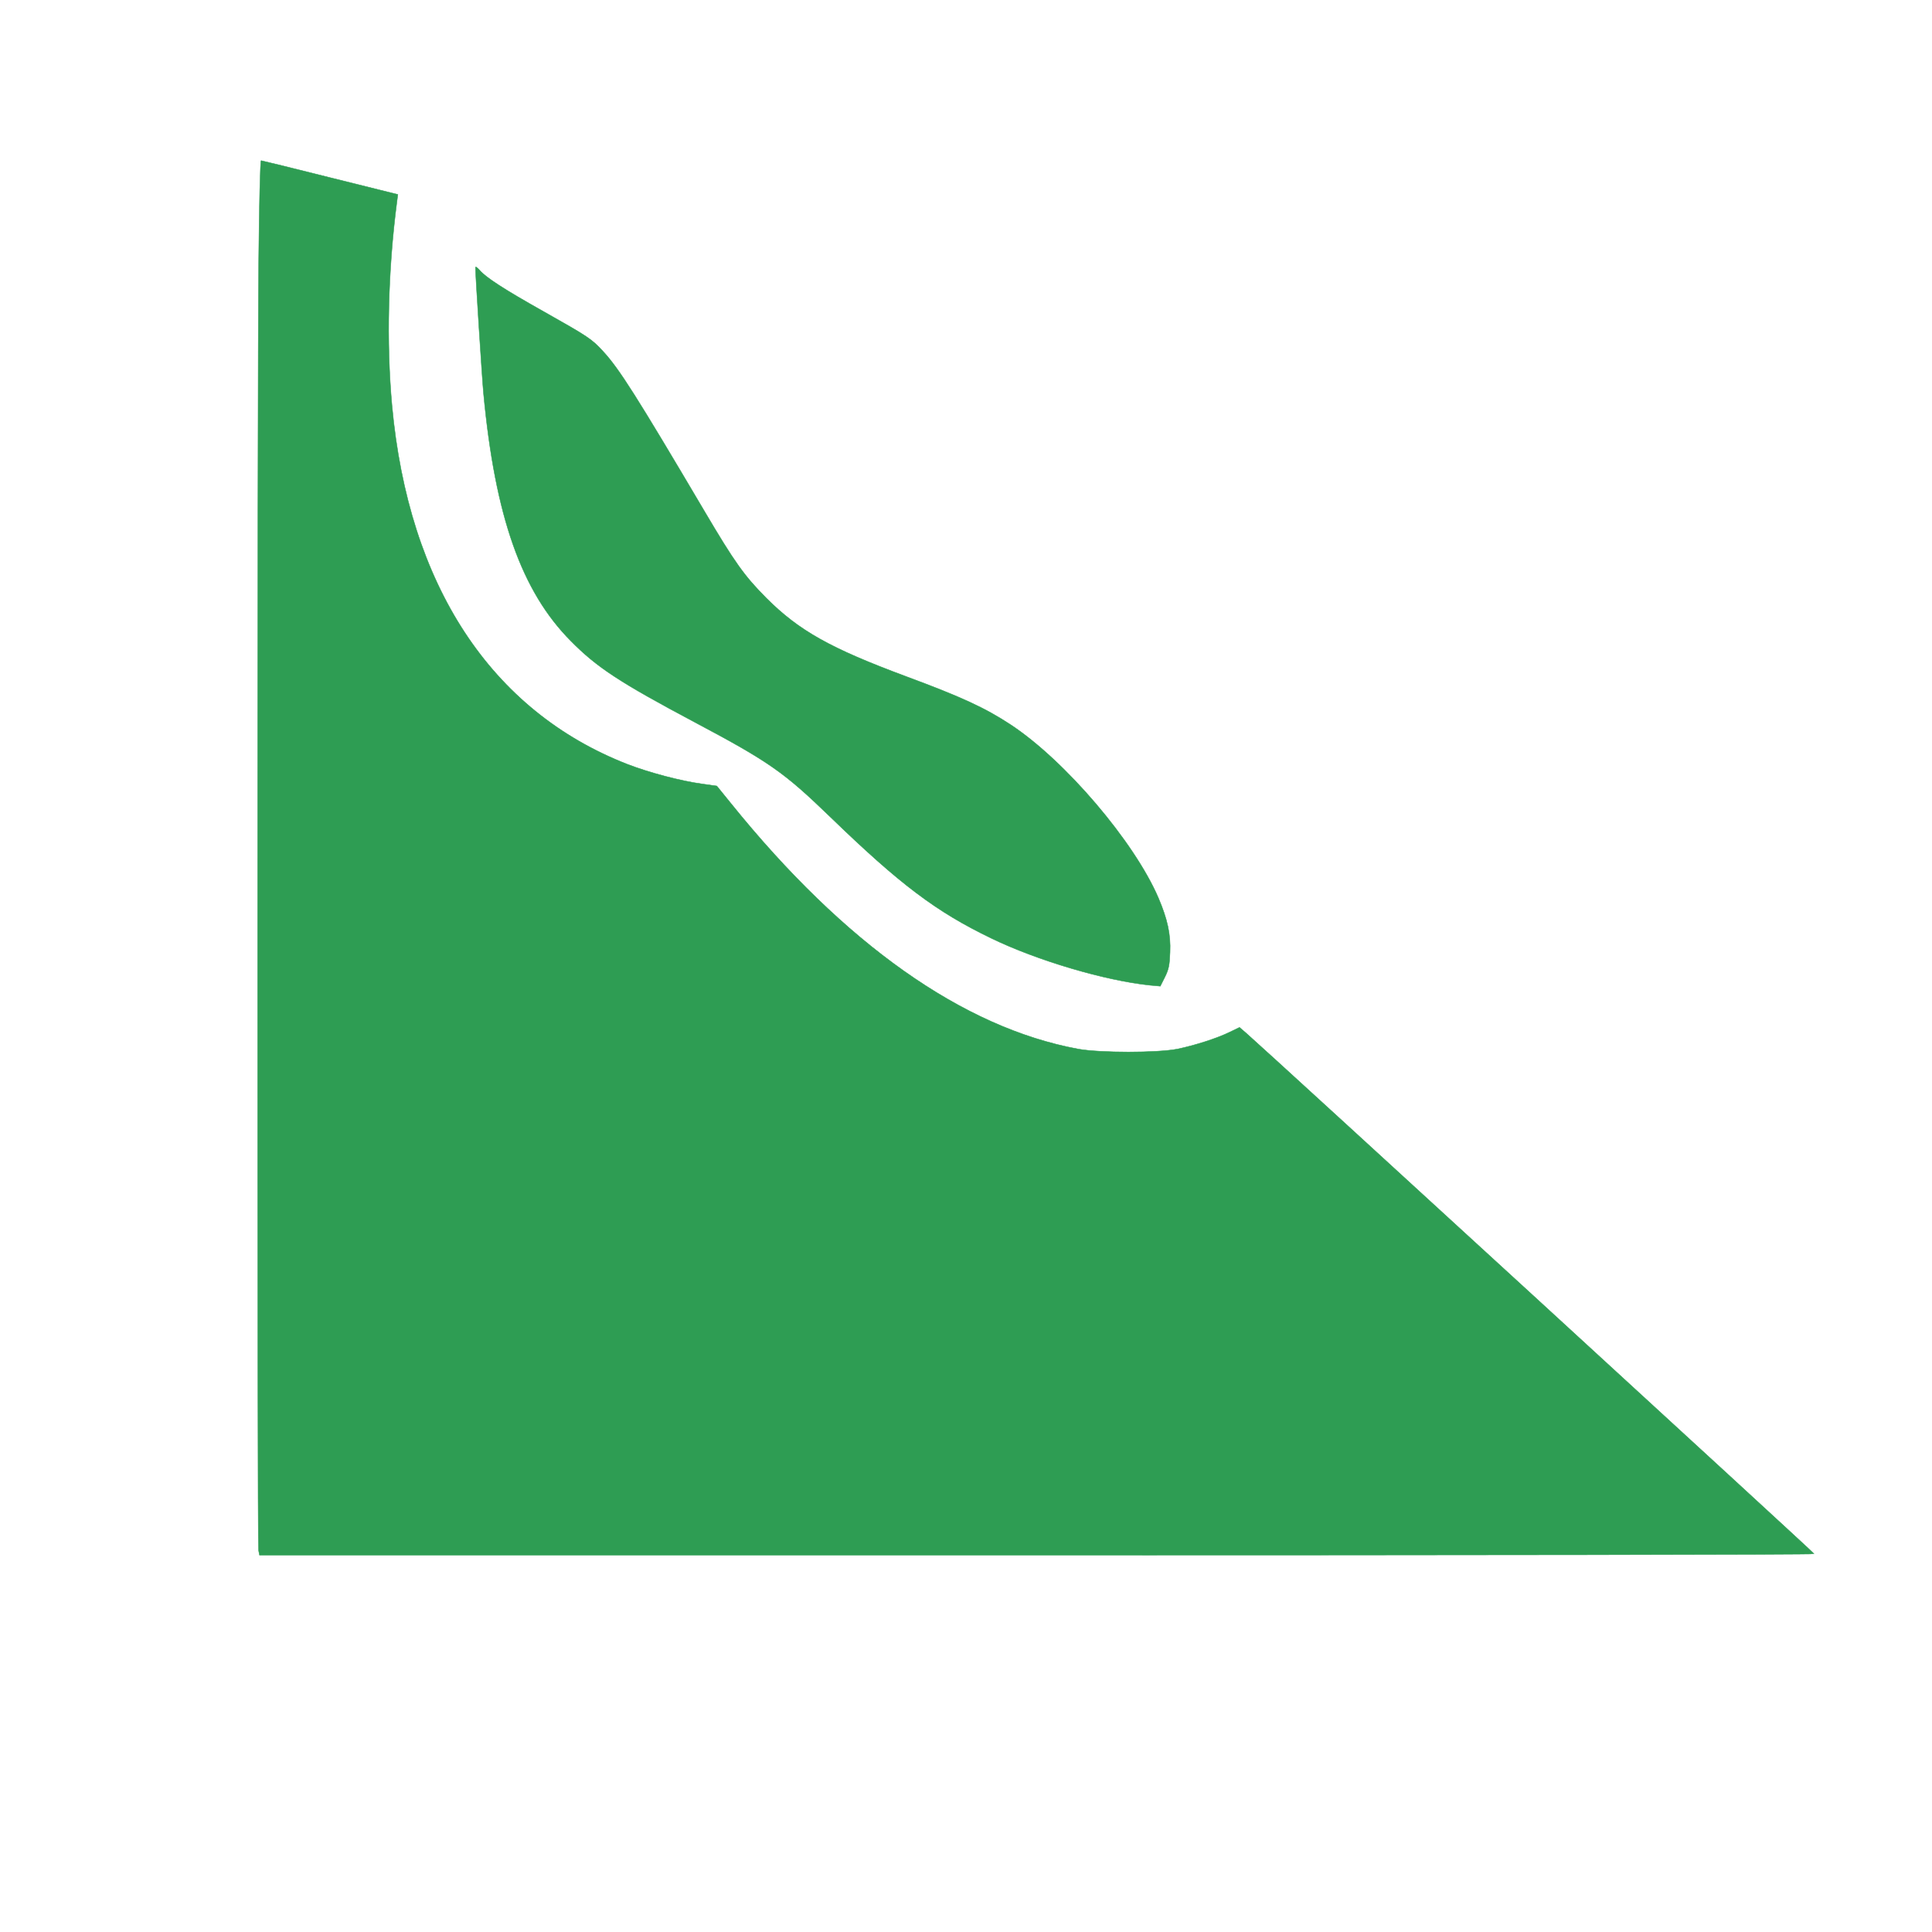 <?xml version="1.0" encoding="UTF-8"?>
<svg width="20" height="20" version="1.0" viewBox="0 0 1091 1215" xmlns="http://www.w3.org/2000/svg">
<g transform="translate(100,978) scale(0.1,-0.1)"
fill="#2e9d53" stroke="#2e9d53" stroke-width="2.638">
<path d="M7 8148 c-9 -791 -9 -8075 -1 -8117 l6 -31 4889 0 c2689 0 4889 3
4888 8 0 6 -3462 3180 -3571 3274 l-43 37 -60 -29 c-79 -39 -219 -84 -330
-107 -126 -25 -488 -25 -625 0 -725 134 -1471 662 -2182 1543 l-90 111 -92 13
c-134 18 -334 71 -471 124 -858 335 -1376 1125 -1480 2256 -36 396 -25 851 31
1281 l6 46 -426 106 c-234 59 -430 107 -434 107 -5 0 -12 -280 -15 -622z"/>
<path d="M1370 8098 c0 -44 42 -702 51 -793 73 -774 239 -1244 549 -1556 165
-167 307 -260 783 -513 467 -248 558 -313 848 -593 439 -425 667 -597 1014
-764 289 -140 716 -266 997 -295 l65 -6 29 58 c24 49 29 74 32 155 5 113 -16
208 -73 342 -152 354 -588 865 -930 1090 -160 105 -306 173 -660 304 -473 176
-670 286 -876 492 -138 139 -199 224 -390 548 -427 723 -536 895 -637 1004
-71 77 -90 90 -372 249 -253 142 -366 216 -405 262 -14 16 -25 23 -25 16z"/>
</g>
</svg>